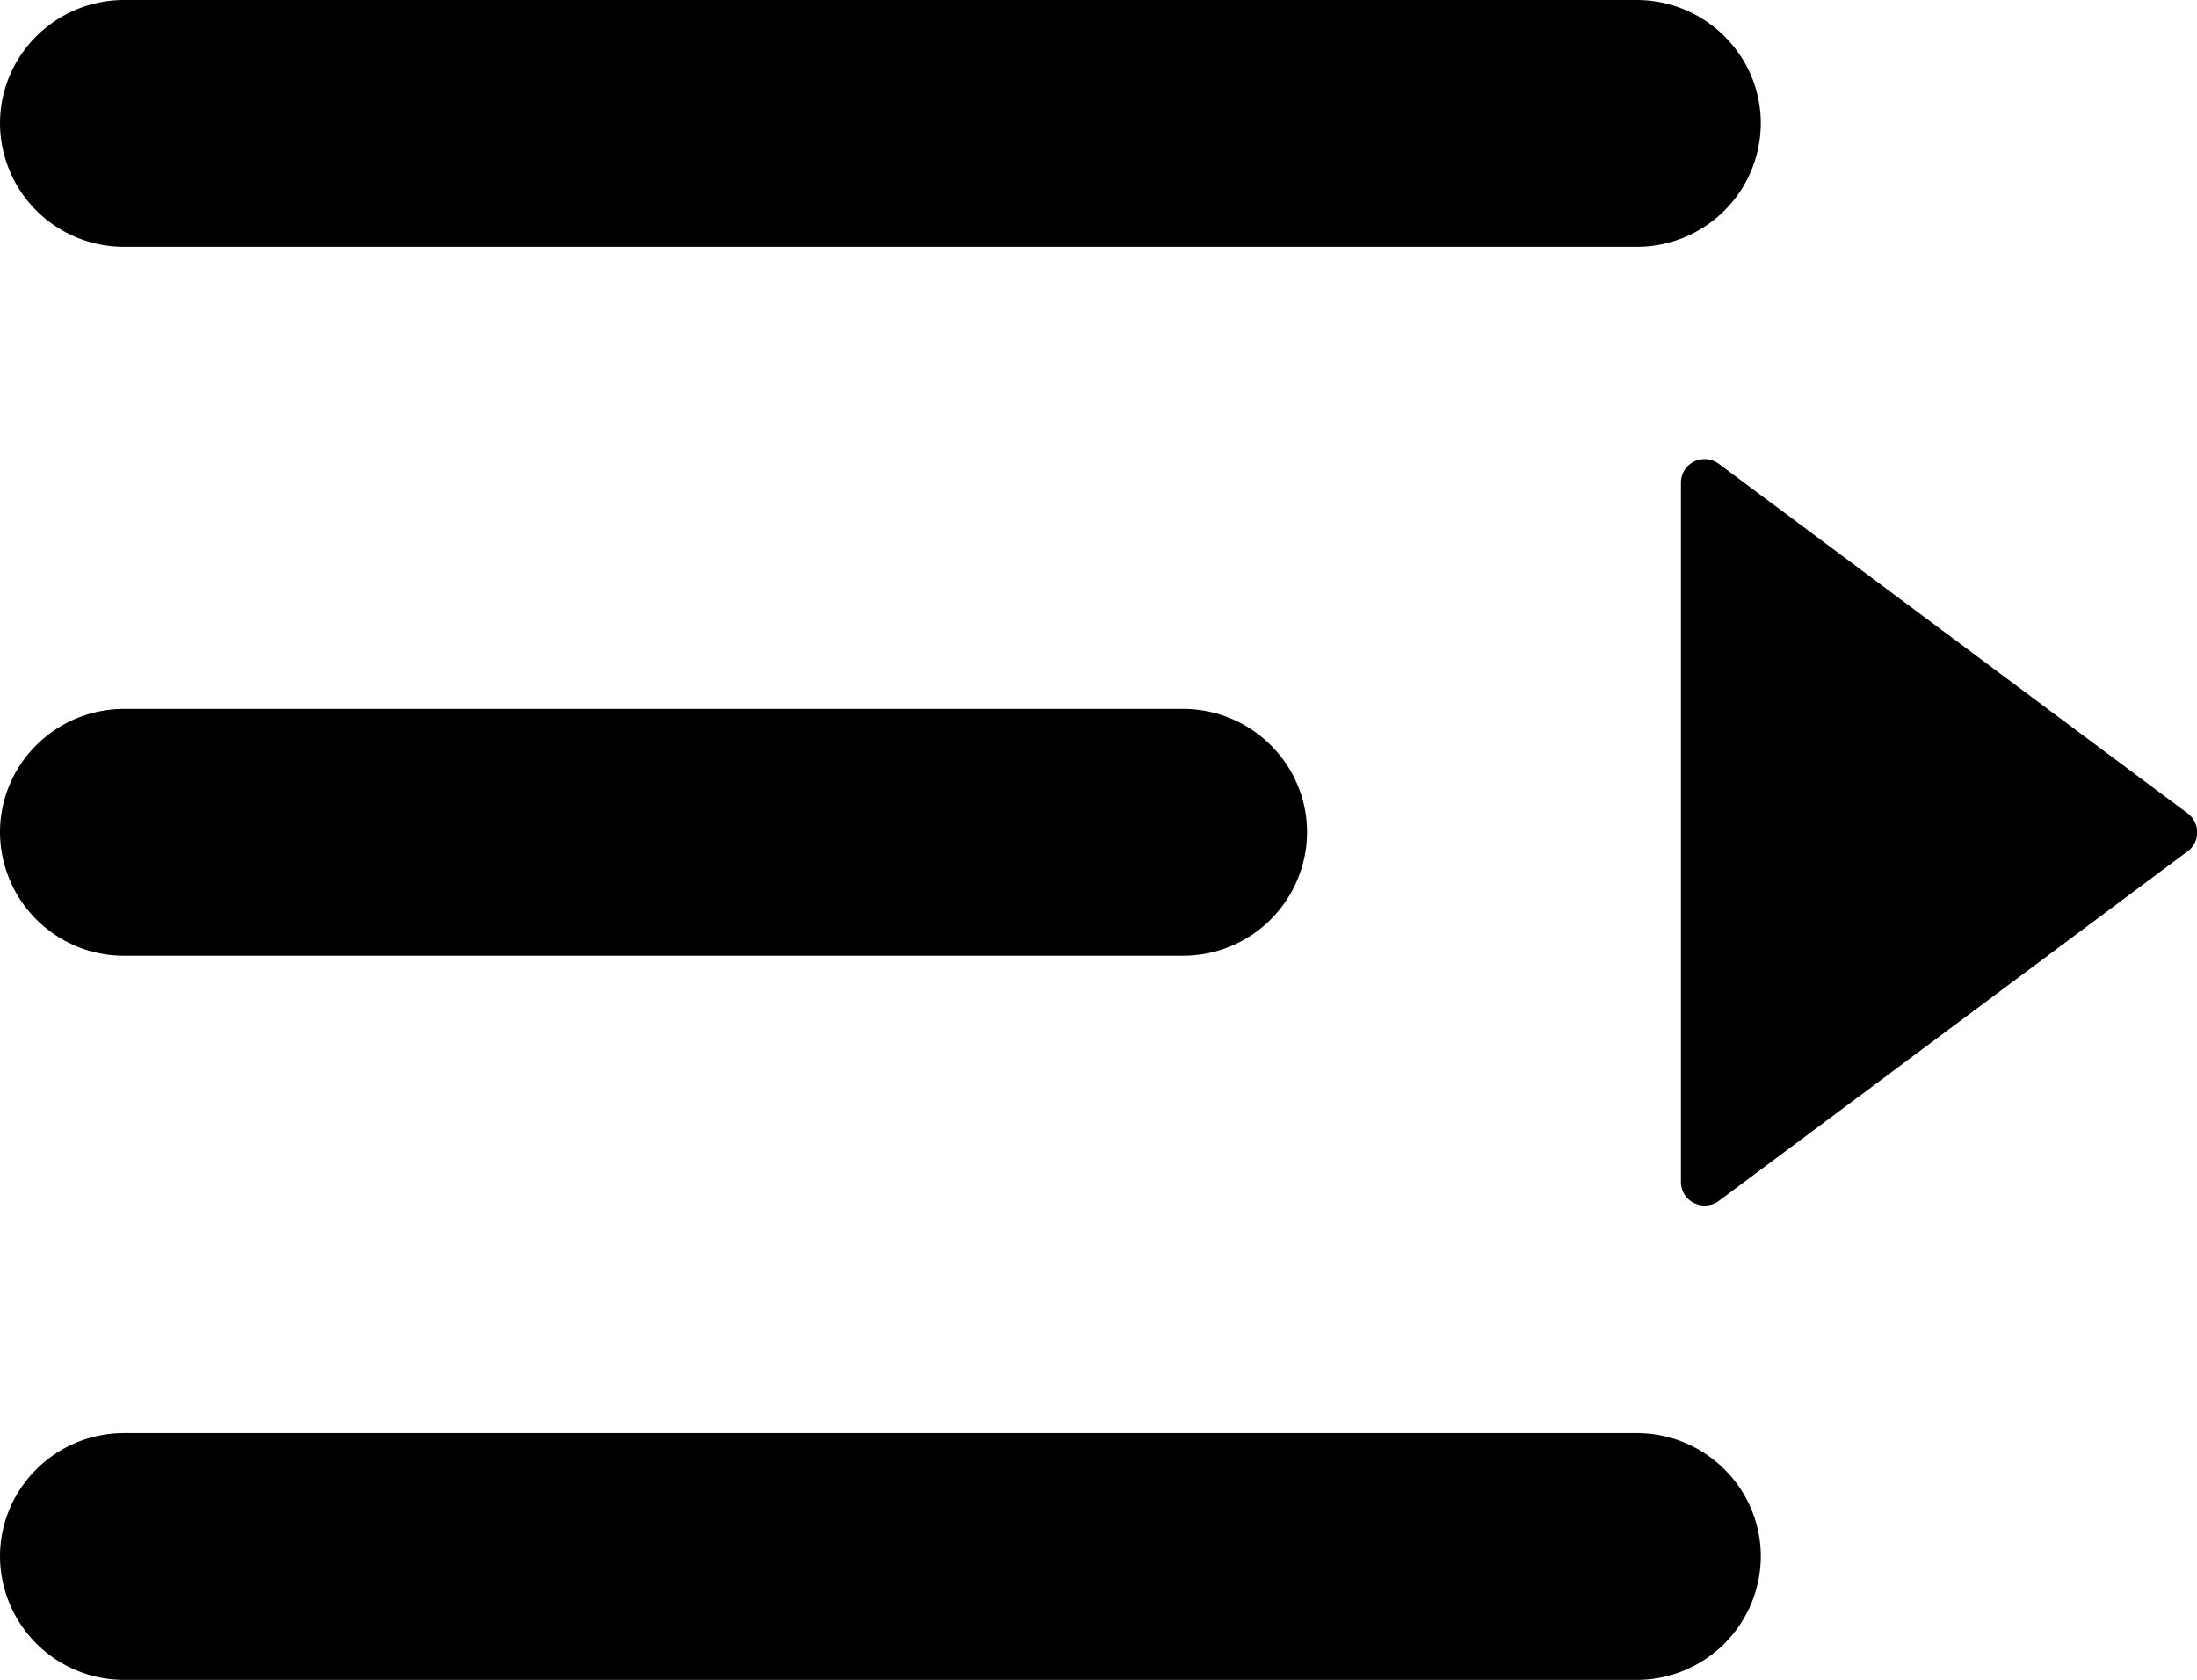<?xml version="1.0" standalone="no"?><!DOCTYPE svg PUBLIC "-//W3C//DTD SVG 1.1//EN" "http://www.w3.org/Graphics/SVG/1.1/DTD/svg11.dtd"><svg t="1544695722812" class="icon" style="" viewBox="0 0 1339 1024" version="1.1" xmlns="http://www.w3.org/2000/svg" p-id="5494" xmlns:xlink="http://www.w3.org/1999/xlink" width="83.688" height="64"><defs><style type="text/css"></style></defs><path d="M1333.406 518.853L1047.631 732.002a14.73 14.73 0 0 1-15.202 1.339 14.336 14.336 0 0 1-7.956-12.839V294.203a14.336 14.336 0 0 1 14.494-14.336c3.072 0 6.144 1.024 8.665 2.914l285.775 213.071a14.73 14.73 0 0 1 5.75 11.5 14.494 14.494 0 0 1-5.75 11.5zM997.376 150.449H75.697A75.54 75.54 0 0 1 0 75.225C0 33.713 33.95 0 75.697 0h921.679c41.826 0 75.776 33.713 75.776 75.225a75.54 75.54 0 0 1-75.776 75.225zM75.697 432.128h645.278c41.669 0 75.618 33.713 75.618 75.225a75.54 75.54 0 0 1-75.618 75.225H75.697A75.54 75.54 0 0 1 0 507.353c0-41.511 33.95-75.225 75.697-75.225z m0 441.423h921.679c41.826 0 75.776 33.713 75.776 75.225a75.618 75.618 0 0 1-75.776 75.225H75.697A75.618 75.618 0 0 1 0 948.775c0-41.511 33.95-75.225 75.697-75.225z" p-id="5495"></path></svg>